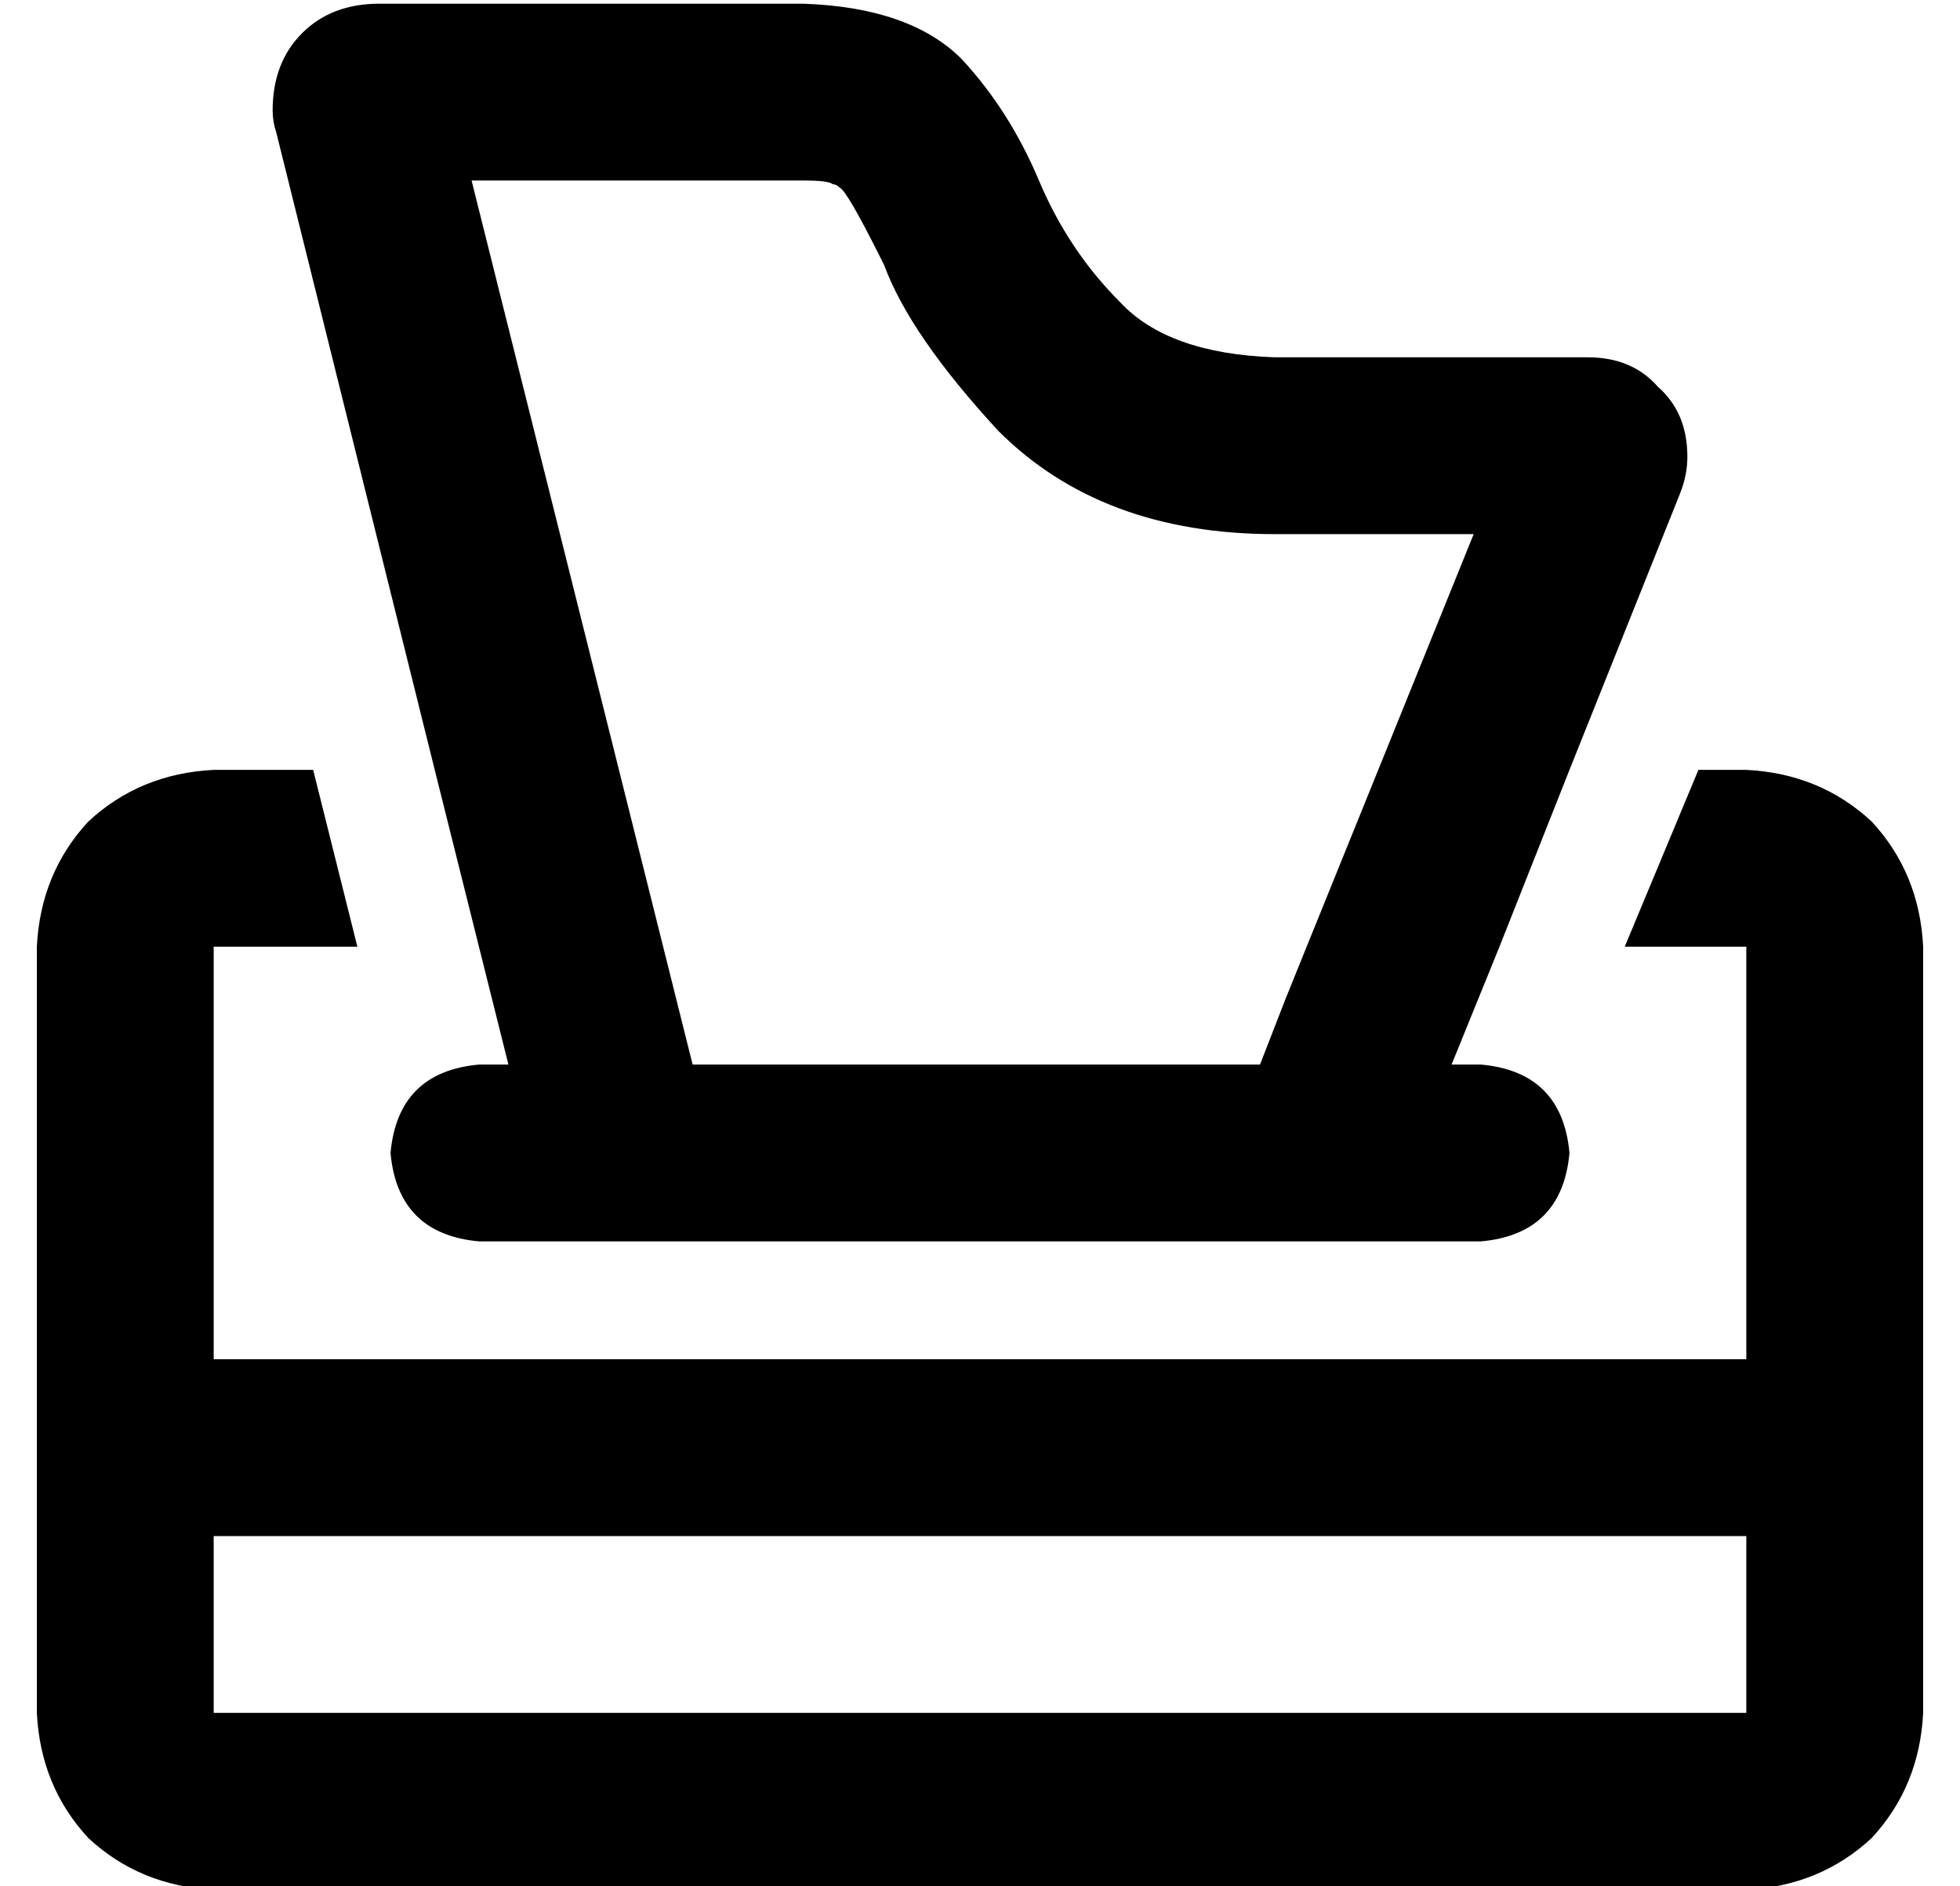 <?xml version="1.0" standalone="no"?>
<!DOCTYPE svg PUBLIC "-//W3C//DTD SVG 1.1//EN" "http://www.w3.org/Graphics/SVG/1.1/DTD/svg11.dtd" >
<svg xmlns="http://www.w3.org/2000/svg" xmlns:xlink="http://www.w3.org/1999/xlink" version="1.1" viewBox="-10 -40 532 512">
   <path fill="currentColor"
d="M208 9h-90h90h-90l57 228v0l3 12v0h154v0l7 -18v0l51 -126v0h-54v0q-47 0 -75 -28q-24 -26 -31 -45l-1 -2v0q-9 -18 -11 -19q-1 -1 -2 -1v0q-1 -1 -8 -1v0zM384 249h8h-8h8q22 2 24 24q-2 22 -24 24h-272v0q-22 -2 -24 -24q2 -22 24 -24h8v0l-8 -32v0l-12 -48v0l-43 -173
v0q-1 -3 -1 -6q0 -13 8 -21t21 -8h115v0q29 1 43 15q13 14 21 33t22 33q13 14 42 15h85v0q12 0 19 8q8 7 8 19q0 5 -2 10l-30 75v0l-19 48v0l-13 32v0zM75 169l12 48l-12 -48l12 48h-39v0v112v0h416v0v-112v0h-33v0l20 -48v0h13v0q20 1 34 14q13 14 14 34v208v0
q-1 20 -14 34q-14 13 -34 14h-416v0q-20 -1 -34 -14q-13 -14 -14 -34v-208v0q1 -20 14 -34q14 -13 34 -14h27v0zM48 377v48v-48v48h416v0v-48v0h-416v0z" />
</svg>
